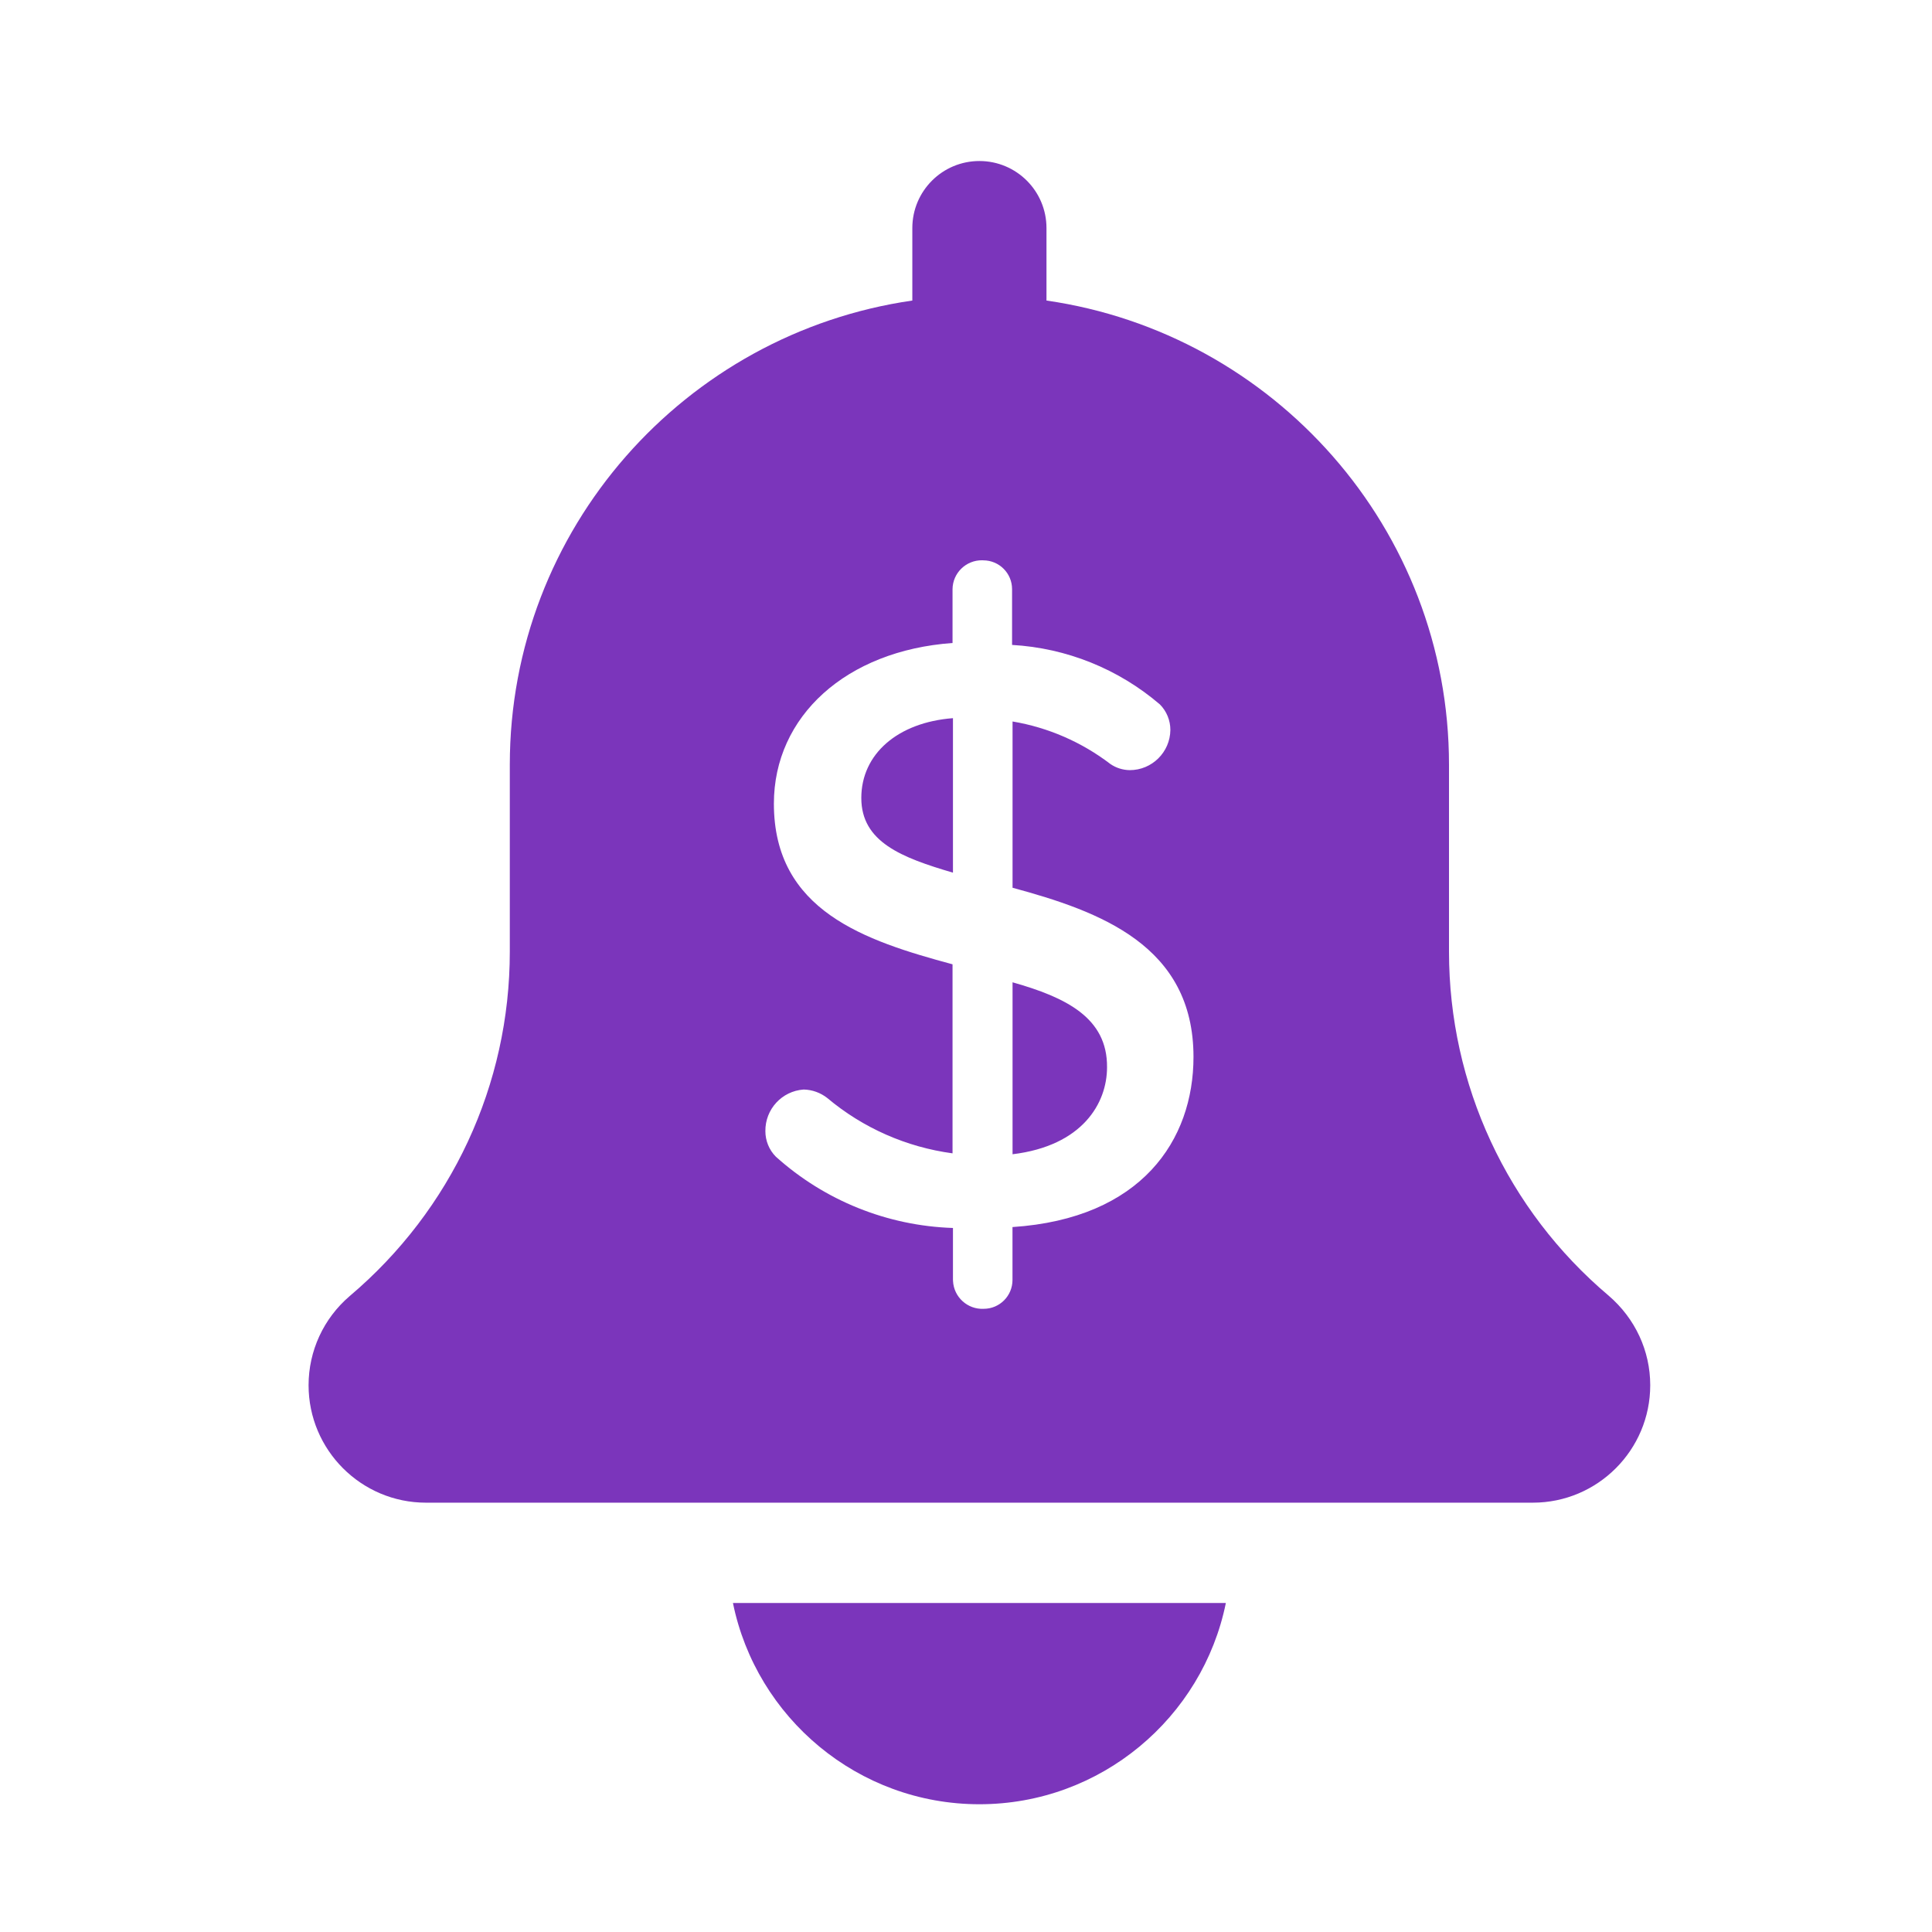 <svg id="vector" xmlns="http://www.w3.org/2000/svg" width="32" height="32" viewBox="0 0 32 32"><path fill="#7b35bb" d="M16.222,29.884C18.234,29.884 19.918,28.45 20.304,26.551H12.14C12.527,28.45 14.21,29.884 16.222,29.884Z" id="path_0"/><path fill="#7b35bb" d="M24,15.764C24,17.963 24.963,20.039 26.643,21.459C27.085,21.838 27.333,22.375 27.333,22.944C27.333,24.017 26.461,24.889 25.389,24.889H7.055C5.983,24.889 5.111,24.017 5.111,22.944C5.111,22.375 5.359,21.838 5.791,21.468C7.481,20.039 8.444,17.963 8.444,15.764V12.667C8.444,8.757 11.348,5.52 15.111,4.978V3.778C15.111,3.163 15.609,2.667 16.222,2.667C16.835,2.667 17.333,3.163 17.333,3.778V4.978C21.095,5.52 24,8.757 24,12.667V15.764ZM16.771,11.95V14.704C18.218,15.096 19.768,15.659 19.768,17.506C19.768,18.884 18.907,20.183 16.77,20.324V21.2C16.77,21.464 16.557,21.678 16.293,21.678C16.026,21.691 15.798,21.484 15.785,21.217C15.785,21.214 15.785,21.211 15.785,21.209C15.785,21.206 15.784,21.203 15.784,21.2V20.339C14.697,20.304 13.658,19.885 12.85,19.158C12.738,19.045 12.677,18.893 12.677,18.735C12.673,18.373 12.95,18.071 13.311,18.046C13.454,18.049 13.591,18.099 13.703,18.187C14.293,18.683 15.013,19 15.777,19.103V15.972C14.329,15.581 12.818,15.088 12.818,13.311C12.818,11.863 14.016,10.776 15.777,10.65V9.758C15.78,9.49 16.001,9.276 16.269,9.28C16.274,9.28 16.28,9.28 16.285,9.281C16.549,9.281 16.763,9.494 16.763,9.758V10.682C17.665,10.733 18.526,11.08 19.212,11.668C19.323,11.78 19.385,11.932 19.385,12.09C19.381,12.459 19.08,12.756 18.712,12.756C18.596,12.754 18.485,12.719 18.391,12.654C17.916,12.291 17.36,12.049 16.771,11.95ZM14.266,13.217C14.266,13.945 14.931,14.204 15.784,14.454V11.895C14.869,11.965 14.266,12.489 14.266,13.217ZM16.771,16.27V19.118C17.929,18.978 18.336,18.273 18.336,17.678C18.344,16.857 17.655,16.52 16.771,16.27Z" fill-rule="evenodd" id="path_1"/></svg>